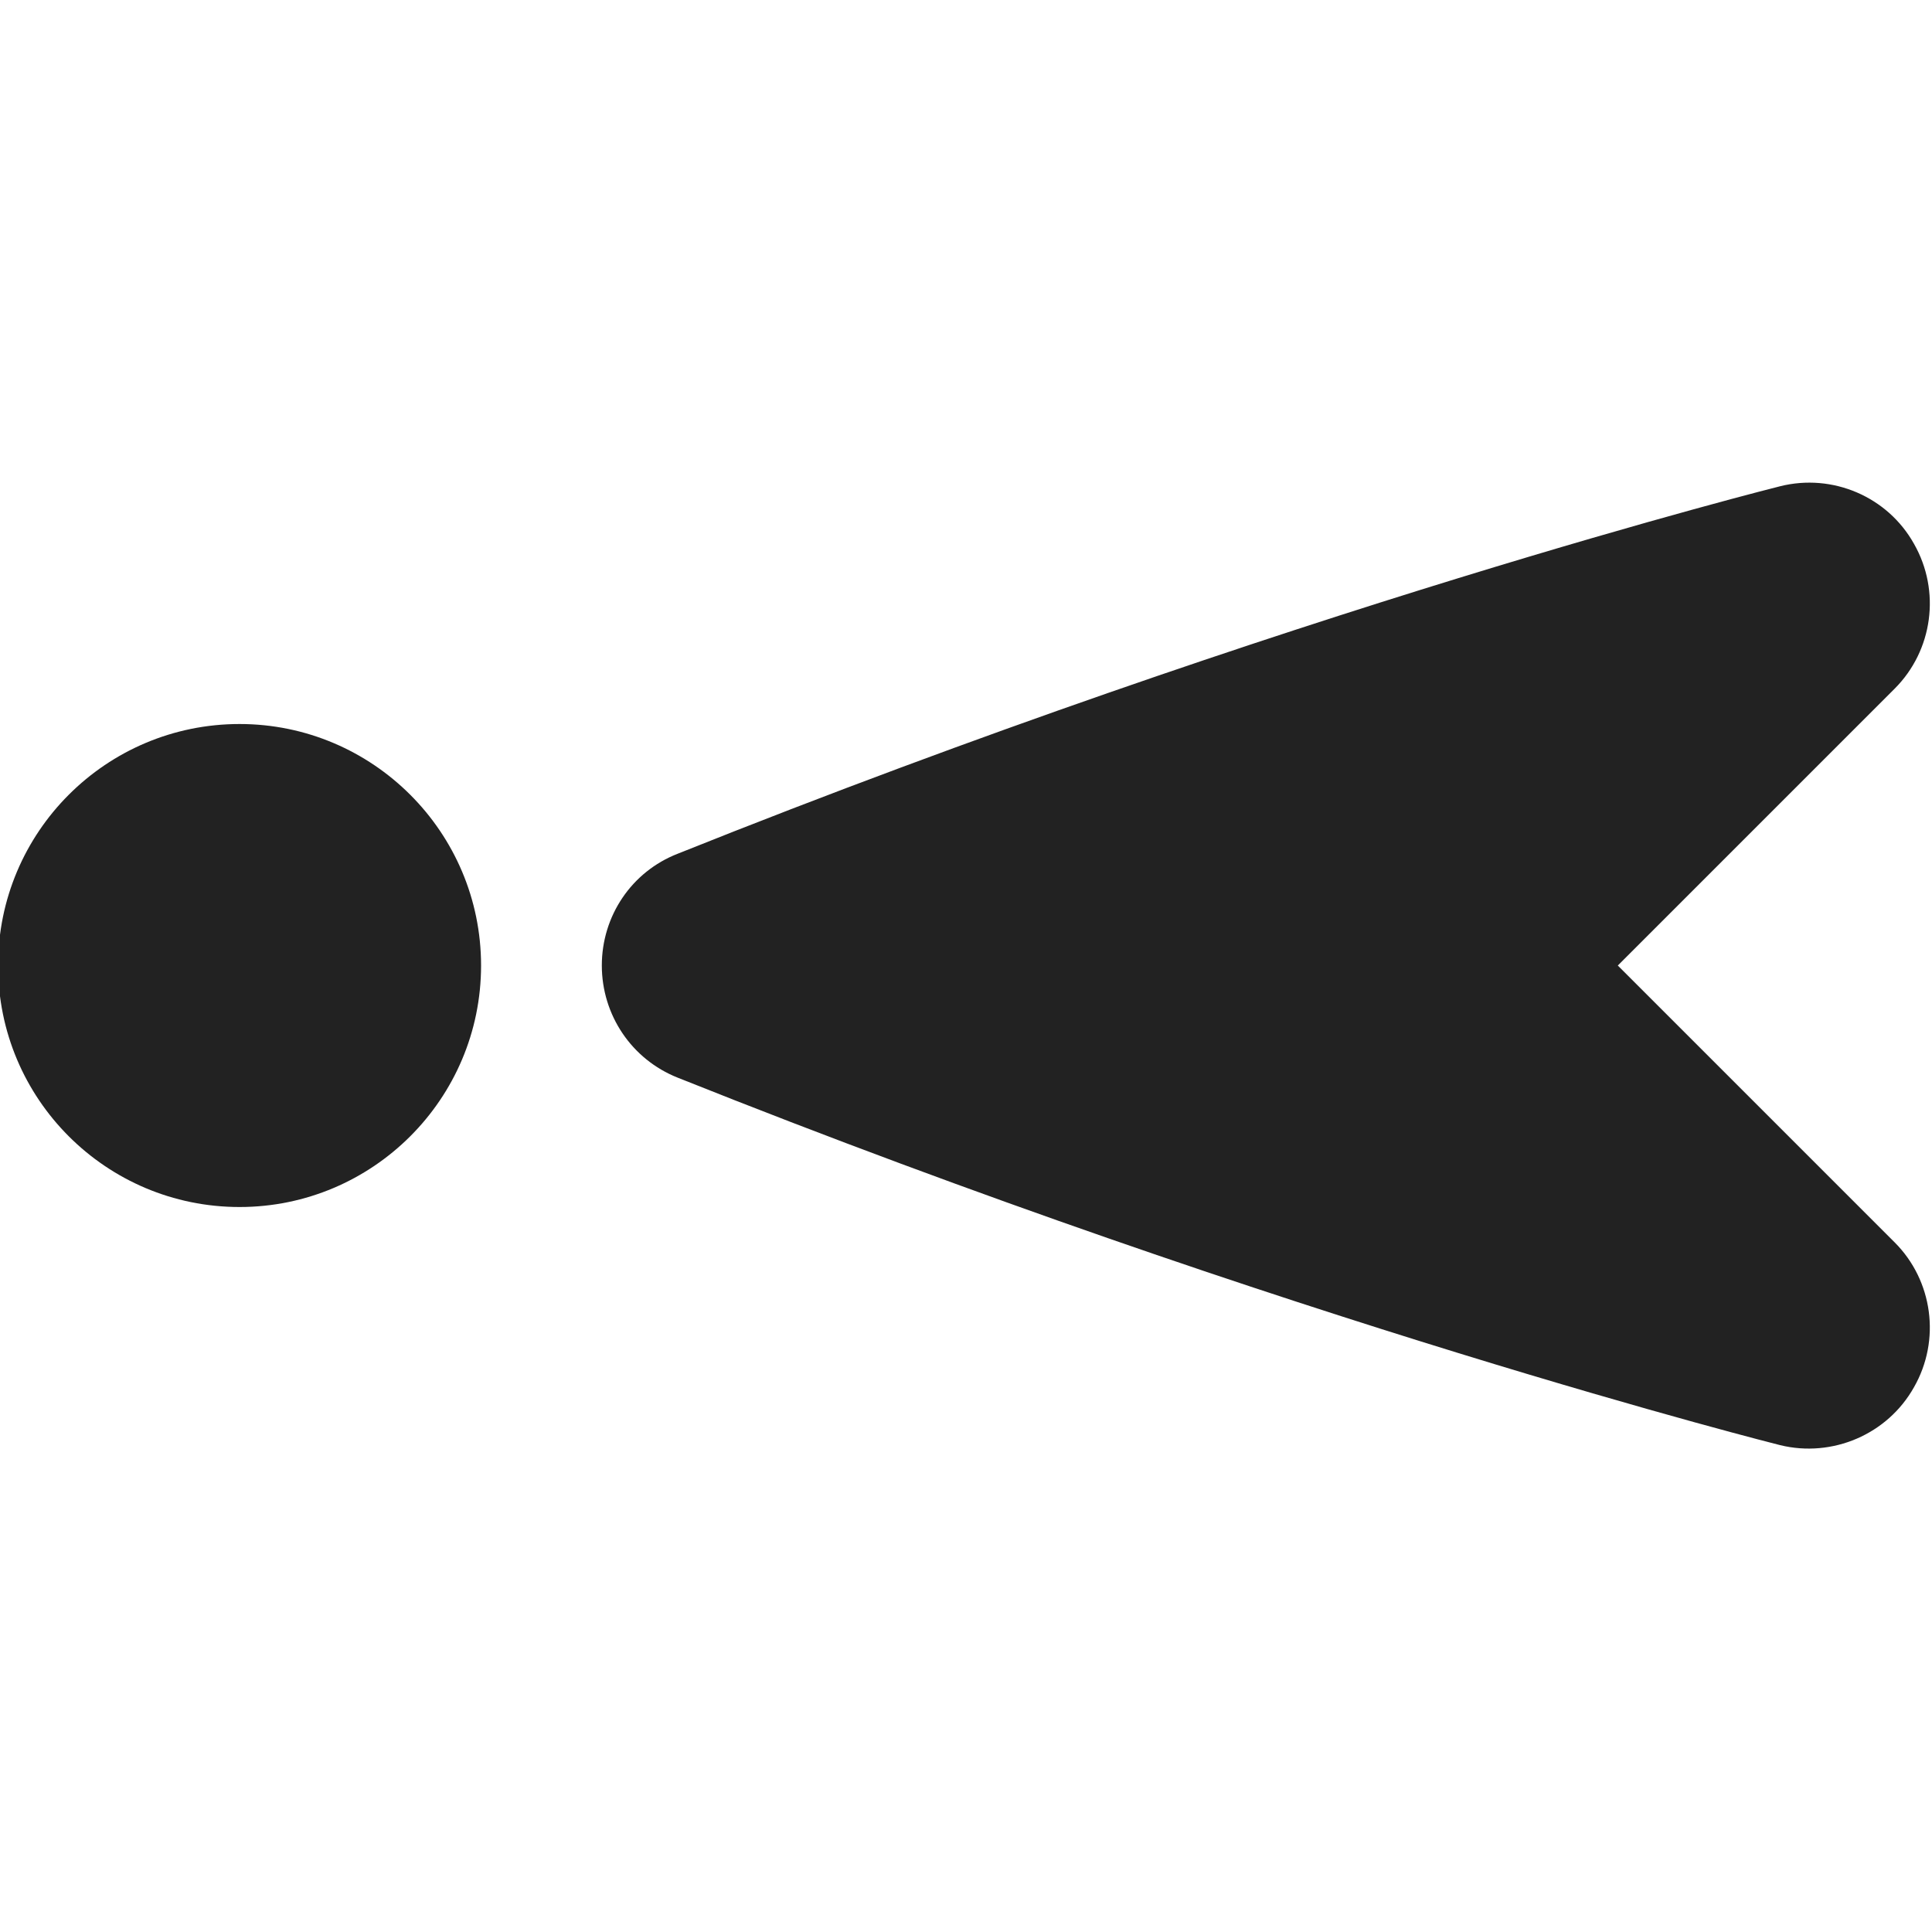 <?xml version="1.0" encoding="UTF-8"?>
<svg height="16px" viewBox="0 0 16 16" width="16px" xmlns="http://www.w3.org/2000/svg">
    <path d="m -0.016 7.996 c 0 -1.105 0.895 -2 2 -2 c 1.102 0 2 0.895 2 2 c 0 1.105 -0.898 2 -2 2 c -1.105 0 -2 -0.895 -2 -2 z m 5 0 c 0 -0.41 0.246 -0.777 0.629 -0.926 c 5.062 -2.027 9.129 -3.043 9.129 -3.043 c 0.434 -0.109 0.891 0.086 1.109 0.477 c 0.223 0.391 0.156 0.883 -0.16 1.199 l -2.293 2.293 l 2.293 2.293 c 0.316 0.316 0.383 0.809 0.16 1.199 c -0.219 0.391 -0.676 0.586 -1.109 0.48 c 0 0 -4.066 -1.02 -9.129 -3.043 c -0.383 -0.152 -0.629 -0.52 -0.629 -0.93 z m 0 0" fill="#222222"/>
</svg>
